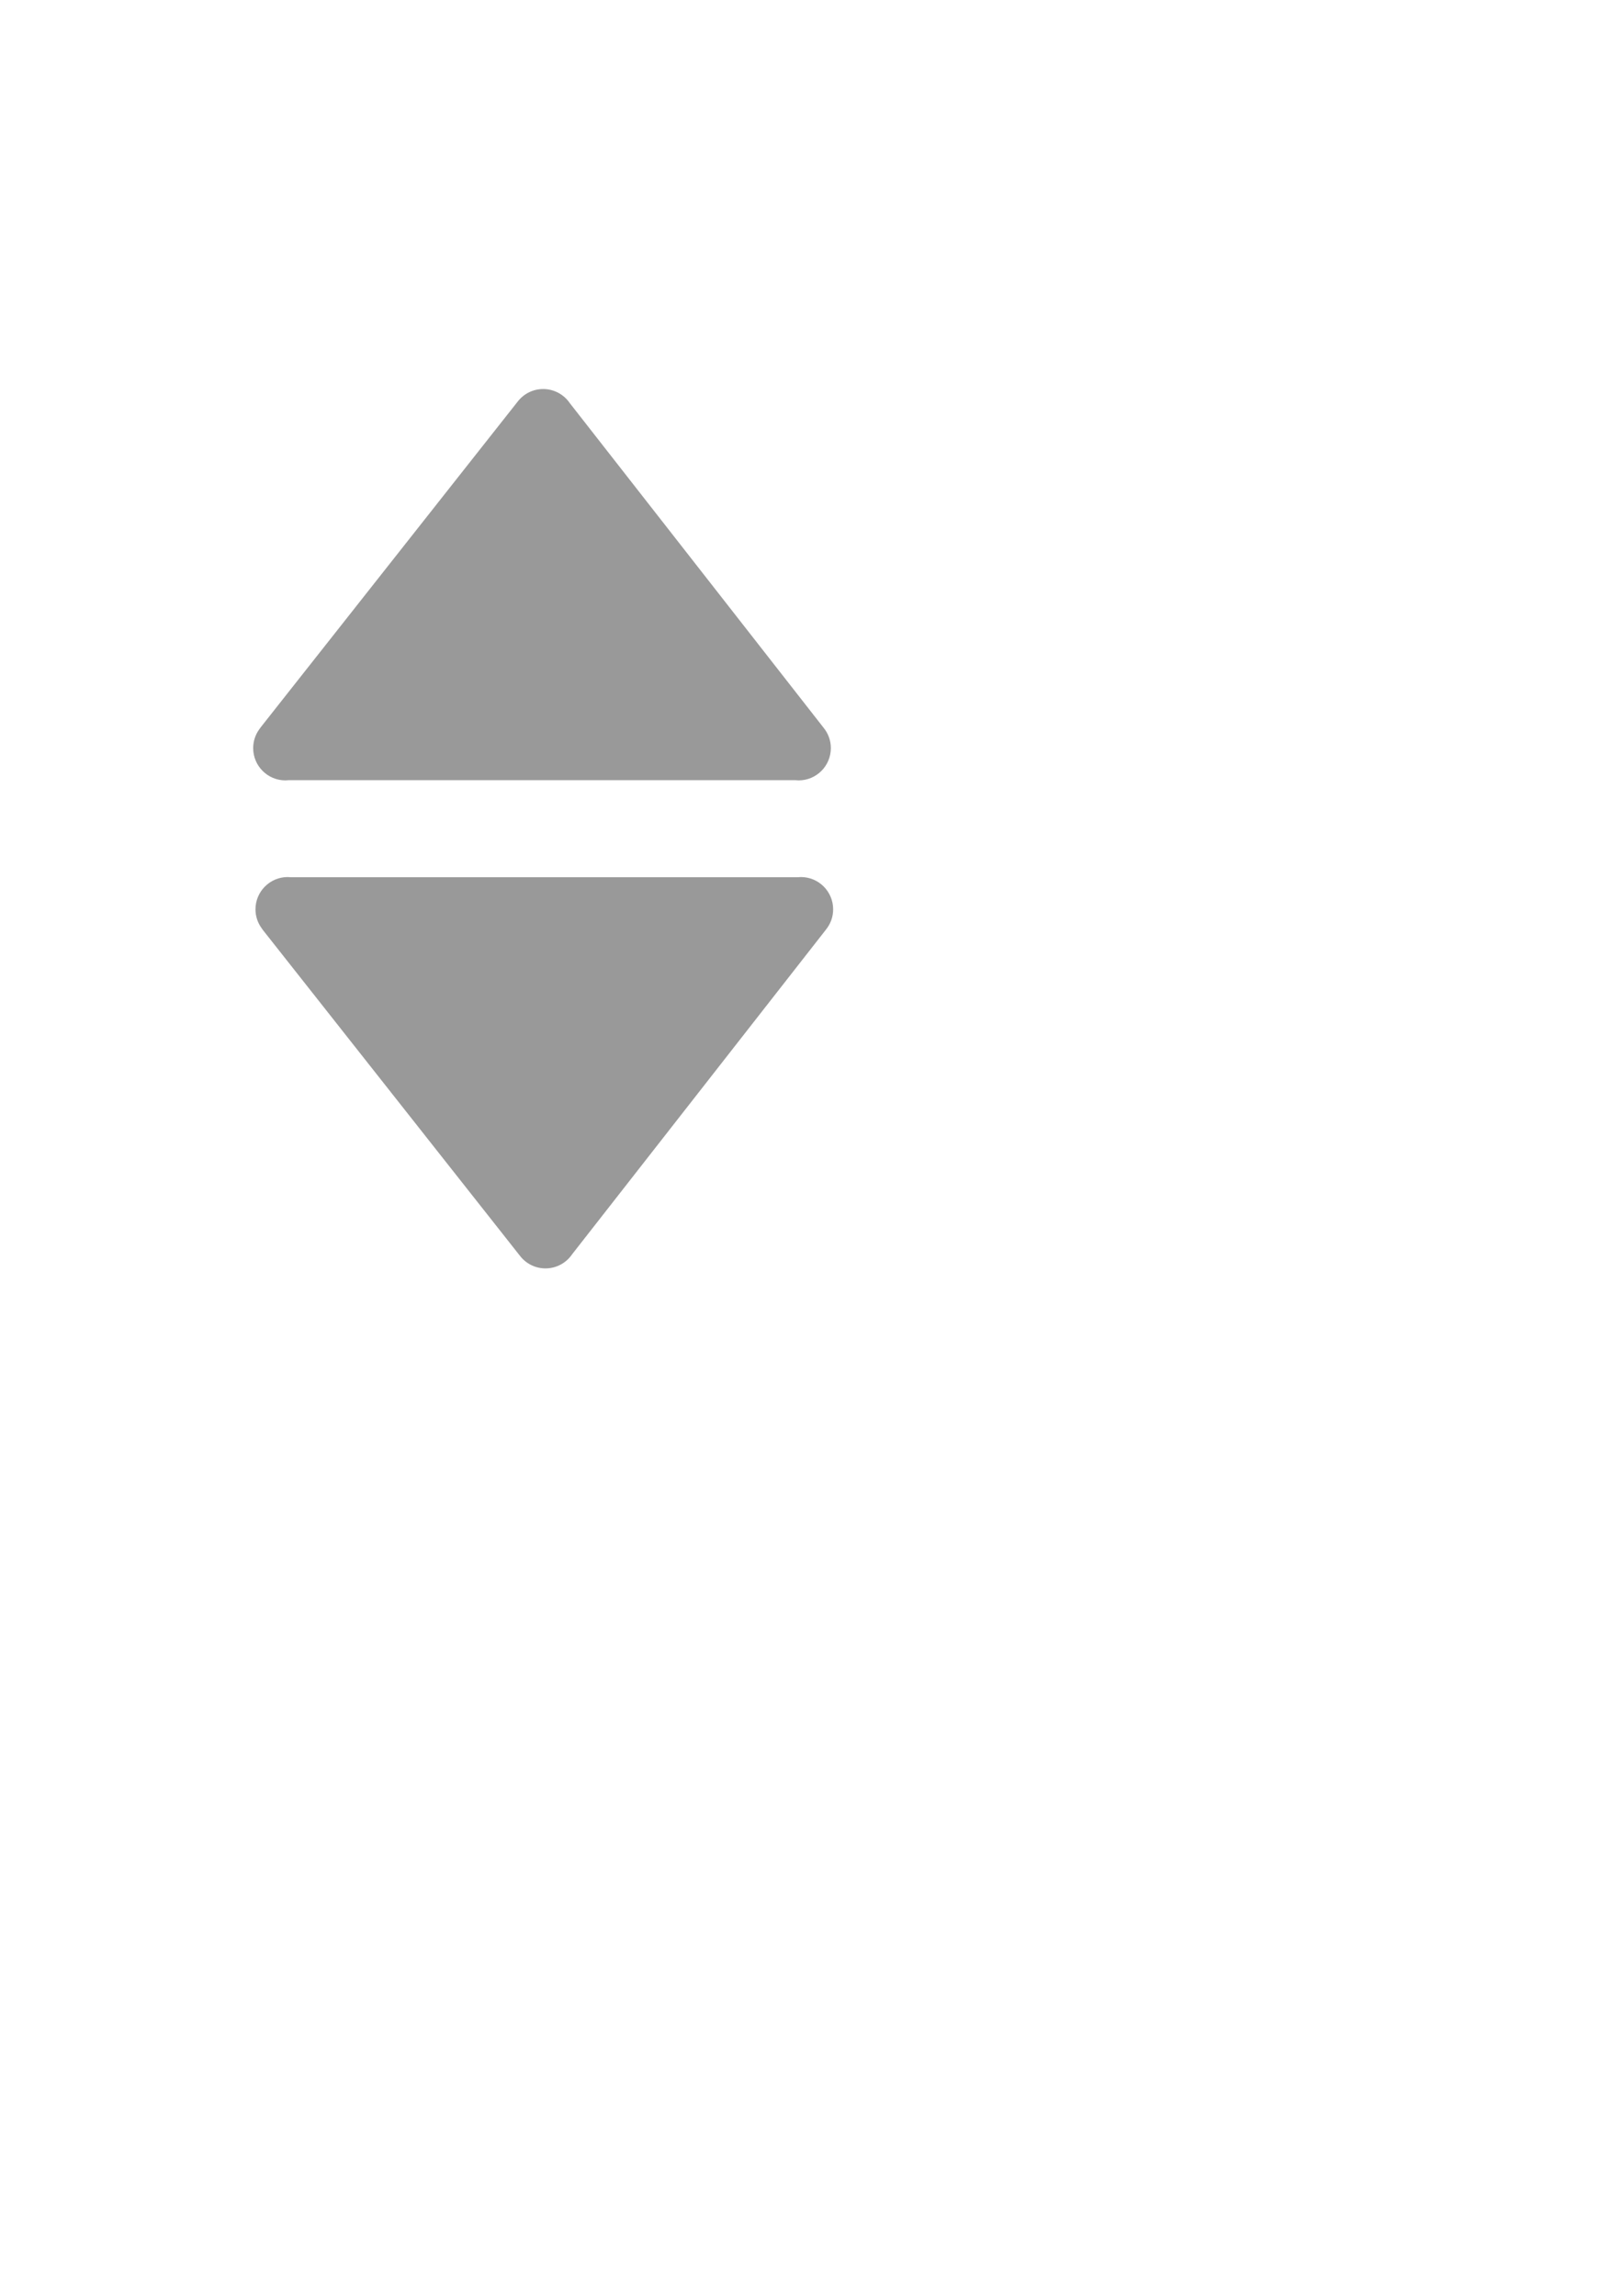 <?xml version="1.0" encoding="UTF-8" standalone="no"?>
<!-- Created with Inkscape (http://www.inkscape.org/) -->
<svg
   xmlns:dc="http://purl.org/dc/elements/1.1/"
   xmlns:cc="http://creativecommons.org/ns#"
   xmlns:rdf="http://www.w3.org/1999/02/22-rdf-syntax-ns#"
   xmlns:svg="http://www.w3.org/2000/svg"
   xmlns="http://www.w3.org/2000/svg"
   xmlns:sodipodi="http://sodipodi.sourceforge.net/DTD/sodipodi-0.dtd"
   xmlns:inkscape="http://www.inkscape.org/namespaces/inkscape"
   width="210mm"
   height="297mm"
   id="svg2"
   sodipodi:version="0.32"
   inkscape:version="0.46"
   sodipodi:docname="wop_arrows.svg"
   inkscape:output_extension="org.inkscape.output.svg.inkscape">
  <defs
     id="defs4">
    <inkscape:perspective
       sodipodi:type="inkscape:persp3d"
       inkscape:vp_x="0 : 526.18109 : 1"
       inkscape:vp_y="0 : 1000 : 0"
       inkscape:vp_z="744.09448 : 526.18109 : 1"
       inkscape:persp3d-origin="372.04724 : 350.78739 : 1"
       id="perspective10" />
  </defs>
  <sodipodi:namedview
     id="base"
     pagecolor="#ffffff"
     bordercolor="#666666"
     borderopacity="1.0"
     inkscape:pageopacity="0.0"
     inkscape:pageshadow="2"
     inkscape:zoom="0.88847738"
     inkscape:cx="372.04724"
     inkscape:cy="526.18109"
     inkscape:document-units="px"
     inkscape:current-layer="layer1"
     showgrid="false"
     inkscape:window-width="1920"
     inkscape:window-height="1140"
     inkscape:window-x="-4"
     inkscape:window-y="-4" />
  <g
     inkscape:label="Ebene 1"
     inkscape:groupmode="layer"
     id="layer1">
    <path
       style="fill:#999999;fill-opacity:1;stroke:none;stroke-width:1;stroke-linecap:round;stroke-linejoin:round;stroke-miterlimit:4;stroke-dasharray:none;stroke-opacity:0.274"
       d="M 265.625,190.219 C 260.468,190.219 255.906,192.698 253.031,196.531 C 253.022,196.543 253.009,196.551 253,196.562 L 127.5,355.594 C 127.274,355.88 127.066,356.168 126.875,356.469 C 126.854,356.501 126.833,356.53 126.812,356.562 C 124.925,359.16 123.812,362.327 123.812,365.781 C 123.812,374.479 130.864,381.562 139.562,381.562 C 140.106,381.562 140.658,381.523 141.188,381.469 L 388.938,381.469 C 389.467,381.523 390.019,381.562 390.562,381.562 C 399.261,381.562 406.312,374.479 406.312,365.781 C 406.312,361.976 404.967,358.505 402.719,355.781 C 402.658,355.699 402.595,355.613 402.531,355.531 L 278.688,197.156 C 275.855,192.965 271.061,190.219 265.625,190.219 z"
       id="path3162"
       sodipodi:nodetypes="csccssssccsscccc"
       inkscape:export-filename="c:\Dokumente und Einstellungen\Besitzer\Eigene Dateien\Visual Studio 2008\Projects\WOP\WOP\resources\wop_up.png"
       inkscape:export-xdpi="90"
       inkscape:export-ydpi="90" />
    <path
       sodipodi:nodetypes="csccssssccsscccc"
       id="path3196"
       d="M 266.751,620.173 C 261.594,620.173 257.032,617.693 254.157,613.86 C 254.148,613.849 254.135,613.841 254.126,613.829 L 128.626,454.798 C 128.399,454.512 128.192,454.223 128.001,453.923 C 127.98,453.89 127.958,453.862 127.938,453.829 C 126.051,451.231 124.938,448.065 124.938,444.61 C 124.938,435.912 131.99,428.829 140.688,428.829 C 141.232,428.829 141.784,428.869 142.313,428.923 L 390.063,428.923 C 390.593,428.869 391.144,428.829 391.688,428.829 C 400.386,428.829 407.438,435.912 407.438,444.61 C 407.438,448.416 406.093,451.886 403.844,454.61 C 403.783,454.693 403.72,454.779 403.657,454.86 L 279.813,613.235 C 276.98,617.427 272.187,620.173 266.751,620.173 z"
       style="fill:#999999;fill-opacity:1;stroke:none;stroke-width:1;stroke-linecap:round;stroke-linejoin:round;stroke-miterlimit:4;stroke-dasharray:none;stroke-opacity:0.274"
       inkscape:export-filename="c:\Dokumente und Einstellungen\Besitzer\Eigene Dateien\Visual Studio 2008\Projects\WOP\WOP\resources\wop_down.png"
       inkscape:export-xdpi="90"
       inkscape:export-ydpi="90" />
  </g>
</svg>
